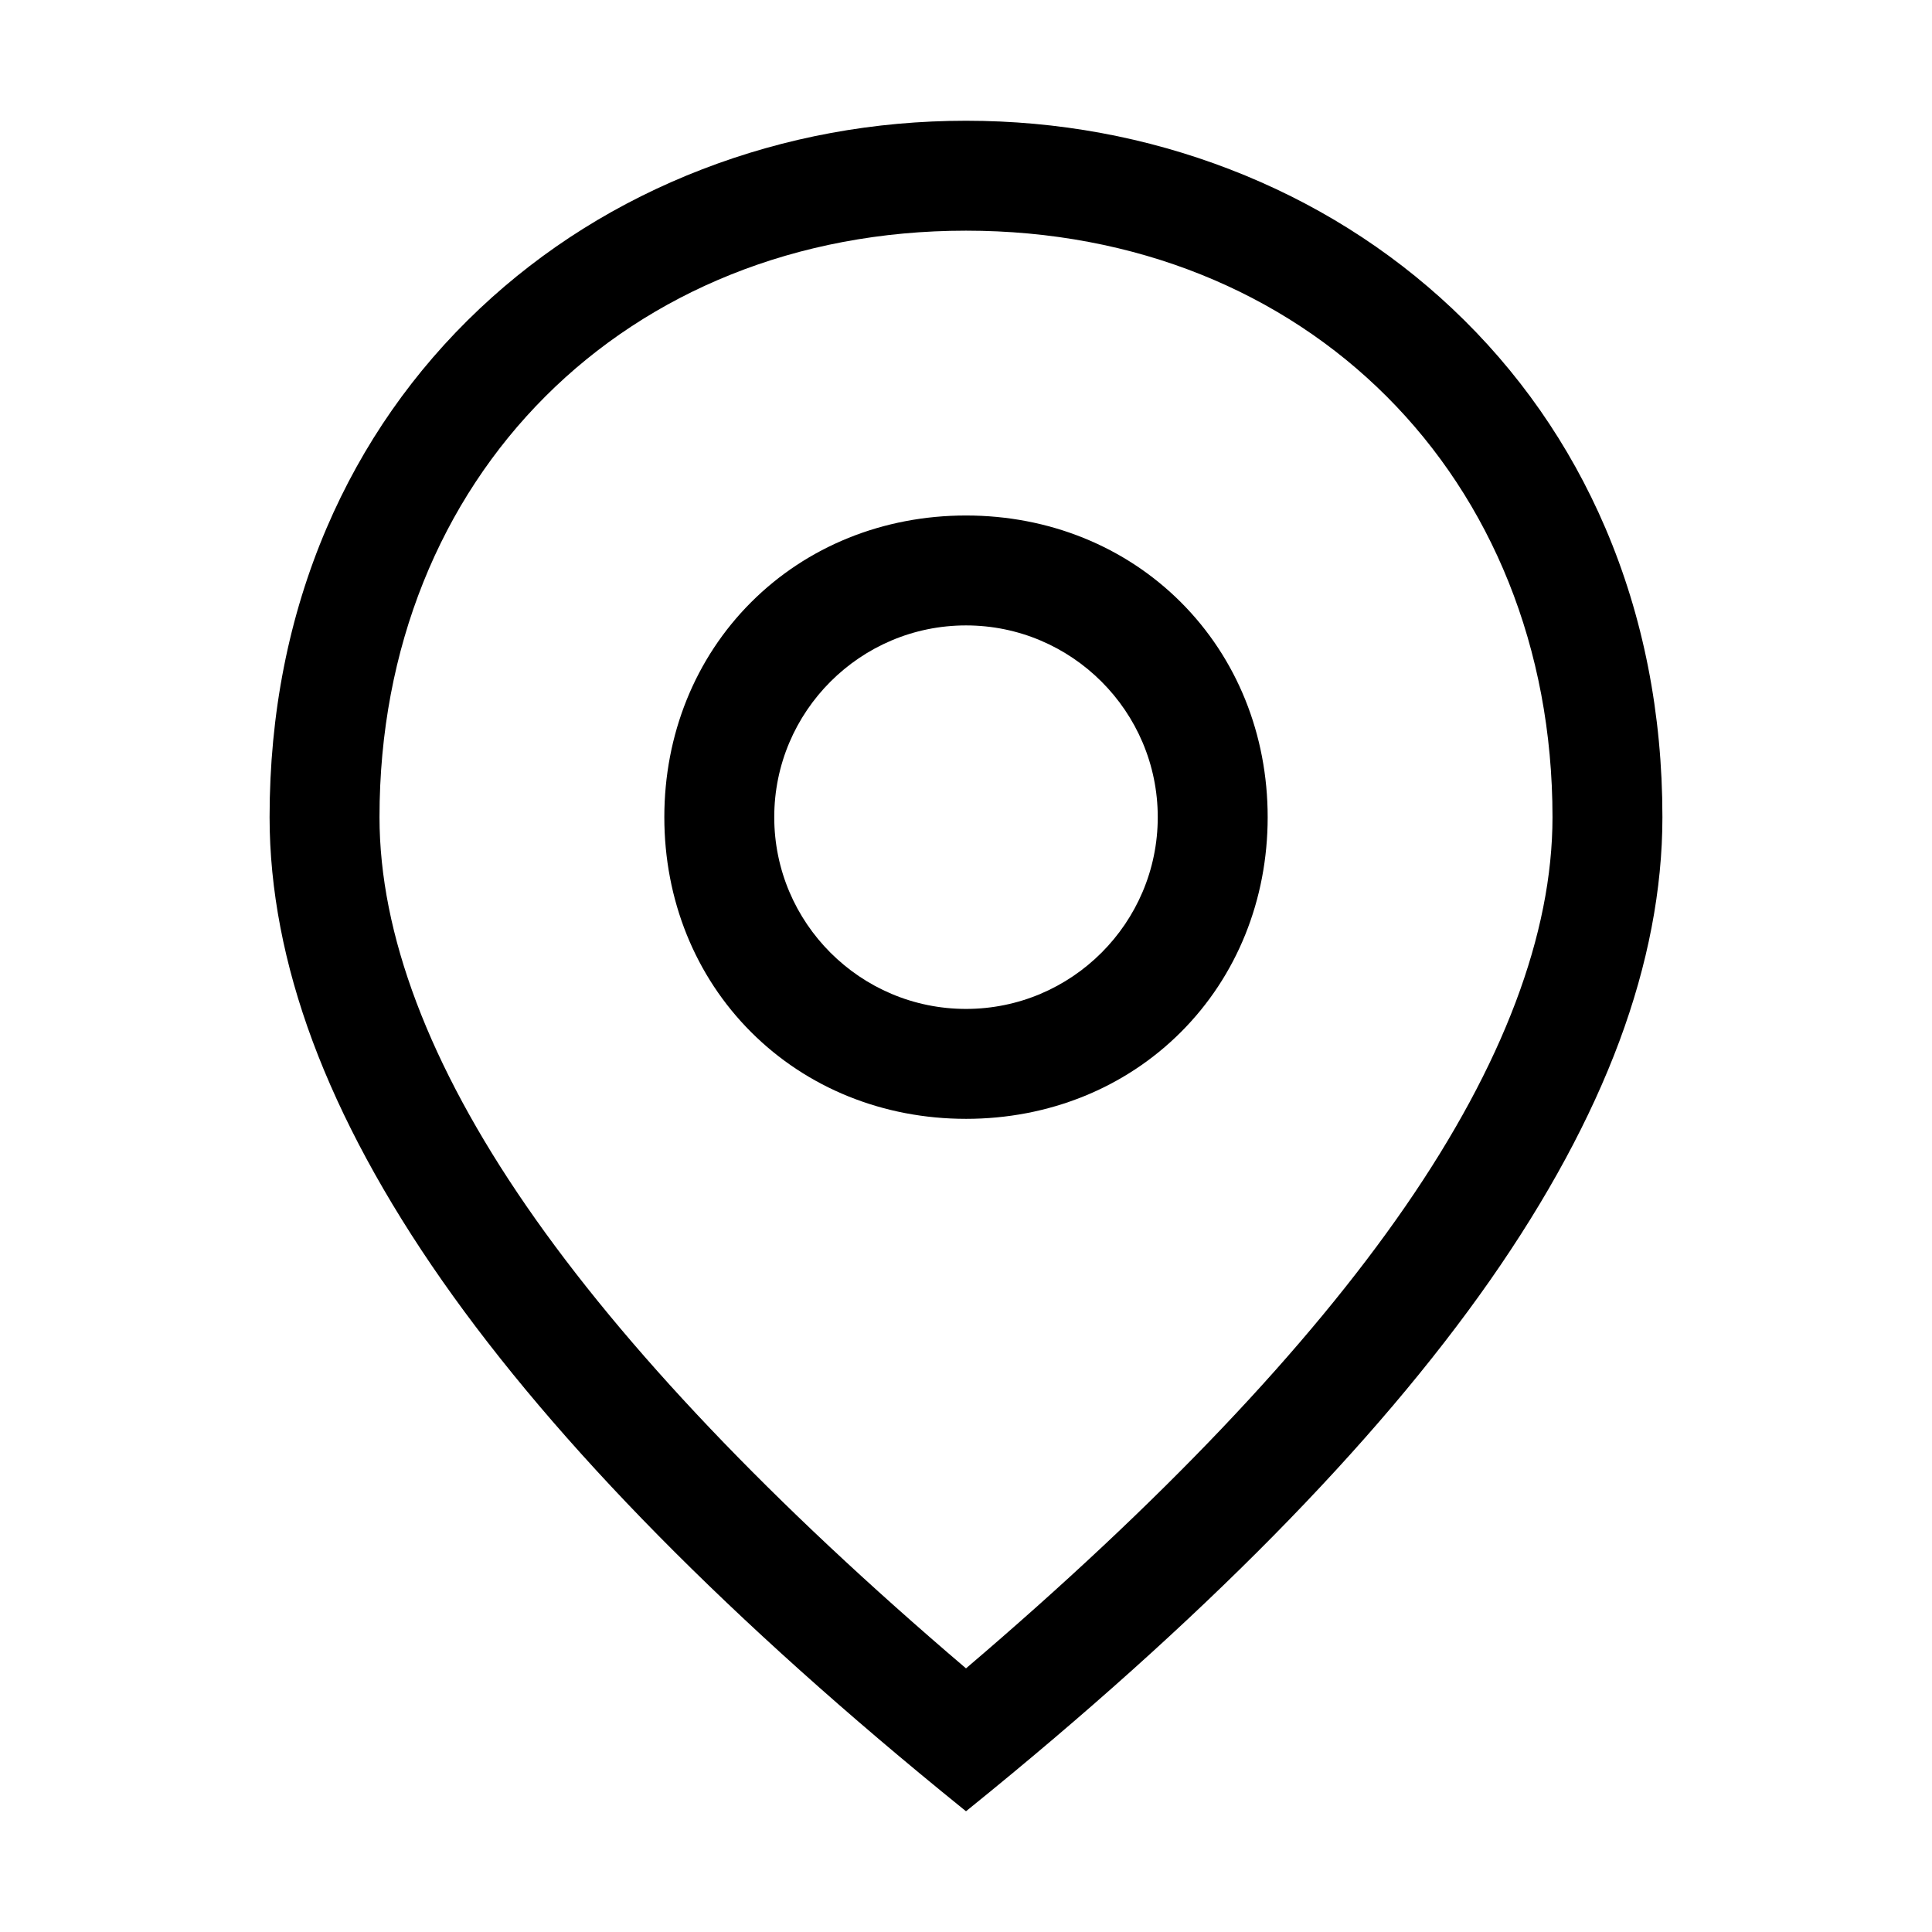 <?xml version="1.0" standalone="no"?><!DOCTYPE svg PUBLIC " -//W3C//DTD SVG 1.1//EN" "http://www.w3.org/Graphics/SVG/1.1/DTD/svg11.dtd"><svg t="1637636643032" class="icon" viewBox="0 0 1024 1024" version="1.1" xmlns="http://www.w3.org/2000/svg" p-id="2537" xmlns:xlink="http://www.w3.org/1999/xlink" width="256" height="256"><defs><style type="text/css"></style></defs><path d="M512 273.222c-43.801 0-84.254 16.331-113.907 45.985-29.655 29.654-45.986 70.107-45.986 113.908s16.331 84.254 45.986 113.908C427.746 576.678 468.199 593.01 512 593.01v0.001c43.8 0 84.254-16.332 113.908-45.986 29.655-29.654 45.986-70.108 45.986-113.908s-16.332-84.254-45.986-113.908C596.254 289.553 555.8 273.222 512 273.222z m0 261.527c-56.042 0-101.634-45.592-101.634-101.634S455.958 331.482 512 331.482s101.634 45.593 101.634 101.634S568.042 534.749 512 534.749z"></path><path d="M850.881 279.849c-18.96-44.296-46.279-83.429-81.197-116.313-33.786-31.818-73.405-56.633-117.757-73.756C607.617 72.674 560.539 64 512 64s-95.617 8.674-139.927 25.78c-44.352 17.123-83.971 41.938-117.757 73.756-34.918 32.884-62.237 72.017-81.197 116.313-20.062 46.868-30.234 98.434-30.234 153.266 0 38.146 7.68 78.118 22.825 118.807 15.146 40.69 38.224 83.343 68.592 126.773 60.614 86.685 153.416 180.82 275.826 279.79L512 960l1.871-1.513c122.411-98.971 215.212-193.106 275.826-279.791 30.368-43.43 53.446-86.083 68.592-126.773 15.146-40.689 22.825-80.662 22.825-118.807 0.001-54.833-10.171-106.398-30.233-153.267zM512 884.265C409.023 796.54 330.669 714.149 279.077 639.34c-51.712-74.982-77.932-144.366-77.932-206.224 0-180.122 130.734-310.856 310.855-310.856 180.122 0 310.856 130.734 310.856 310.856 0 61.858-26.22 131.242-77.932 206.224C693.332 714.15 614.977 796.54 512 884.265z"></path></svg>